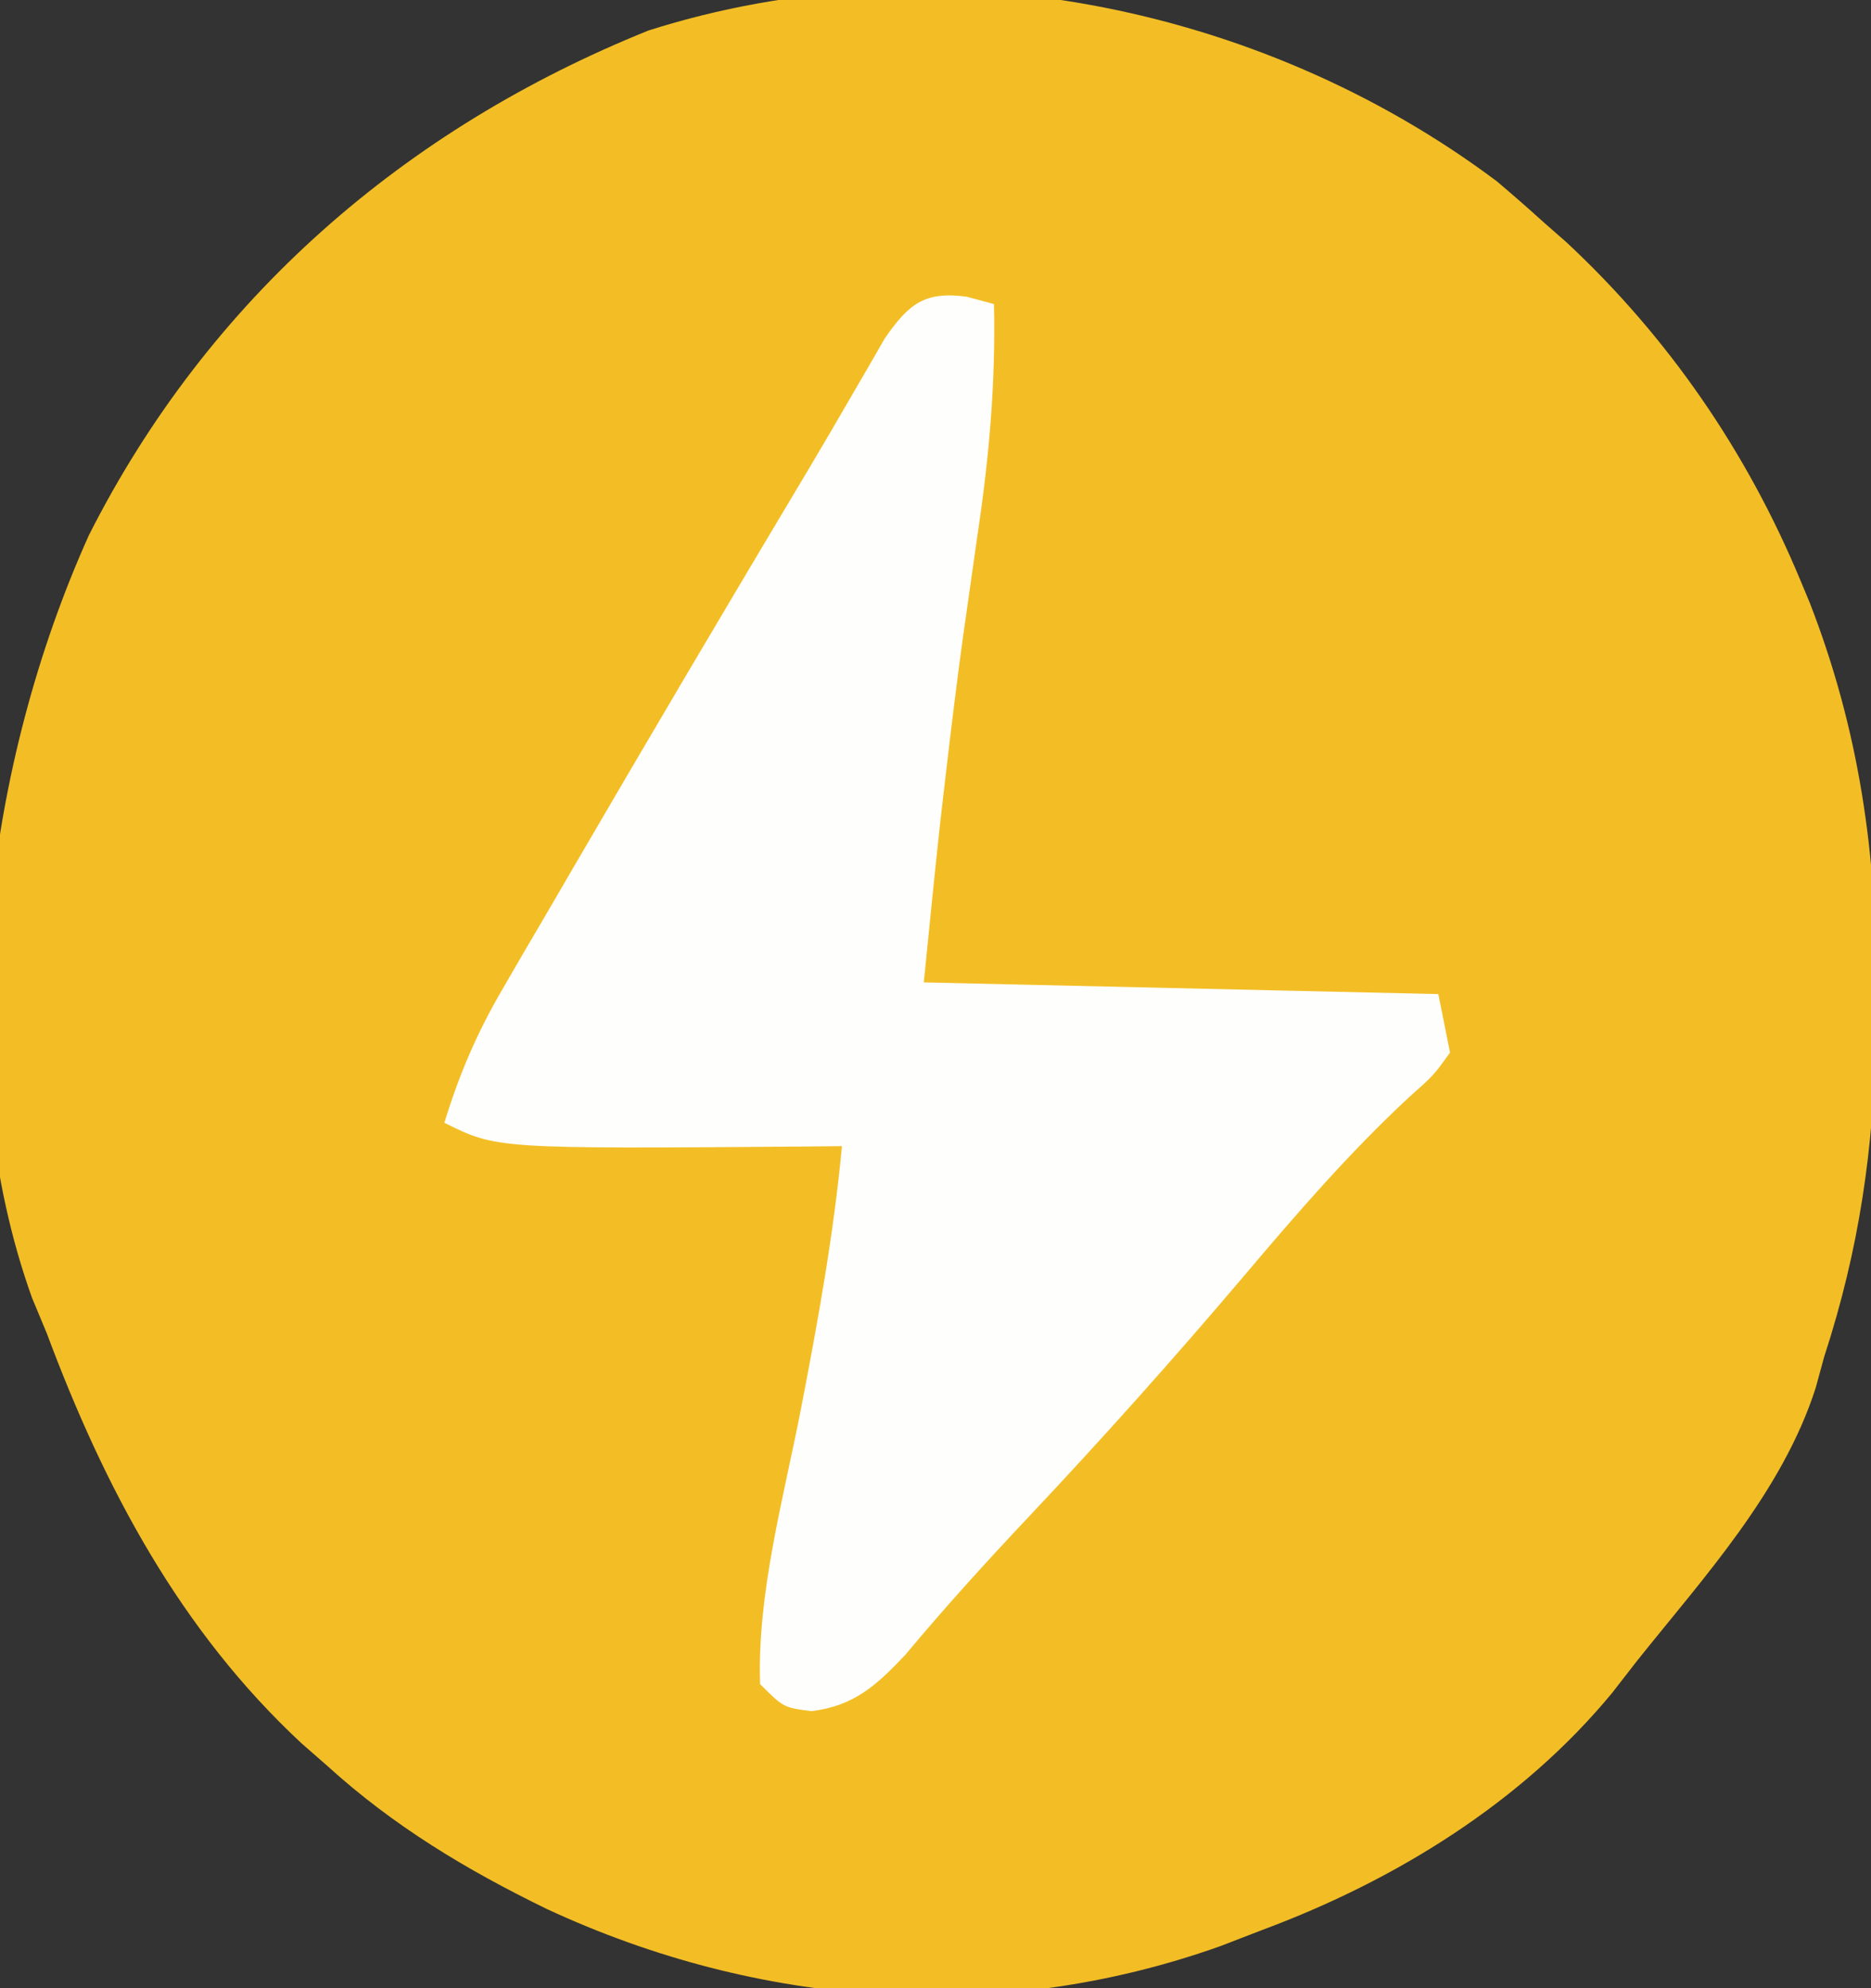 <?xml version="1.0" encoding="UTF-8"?>
<svg version="1.1" xmlns="http://www.w3.org/2000/svg" width="160" height="170">
<rect width="100%" height="100%" fill="#333333" stroke="none"/>
<path d="M0 0 C1.353 1.143 2.688 2.31 4 3.5 C4.648 4.068 5.297 4.637 5.965 5.223 C14.674 13.346 21.375 23.1 25.938 34.062 C26.208 34.71 26.478 35.357 26.756 36.023 C30.979 46.869 32.537 57.657 32.438 69.25 C32.431 70.47 32.425 71.69 32.419 72.947 C32.252 82.638 30.998 91.307 28 100.5 C27.636 101.828 27.636 101.828 27.266 103.184 C24.41 112.057 17.734 119.324 12 126.5 C11.305 127.395 10.61 128.289 9.895 129.211 C2.161 138.609 -8.676 145.283 -20 149.5 C-21.207 149.965 -22.413 150.431 -23.656 150.91 C-42.696 157.685 -63.075 156.18 -81.271 147.713 C-88.121 144.374 -94.336 140.645 -100 135.5 C-100.733 134.858 -101.467 134.216 -102.223 133.555 C-112.616 123.892 -119.089 111.667 -124 98.5 C-124.414 97.507 -124.828 96.515 -125.254 95.492 C-132.56 75.176 -129.131 49.631 -120.395 30.258 C-110.173 10.045 -93.415 -4.487 -72.547 -12.891 C-48.133 -20.664 -20.338 -15.245 0 0 Z " fill="#F3BE25" transform="translate(128,15.5)"/>
<path d="M0 0 C0.763 0.206 1.526 0.412 2.312 0.625 C2.461 7.281 1.918 13.547 0.938 20.125 C0.66 22.068 0.384 24.01 0.109 25.953 C-0.027 26.909 -0.163 27.865 -0.303 28.85 C-0.858 32.852 -1.346 36.861 -1.812 40.875 C-1.959 42.138 -2.106 43.402 -2.258 44.703 C-2.766 49.34 -3.223 53.983 -3.688 58.625 C18.093 59.12 18.093 59.12 40.312 59.625 C40.807 62.1 40.807 62.1 41.312 64.625 C39.906 66.582 39.906 66.582 37.812 68.438 C32.683 73.204 28.217 78.373 23.699 83.715 C17.703 90.785 11.557 97.668 5.196 104.413 C1.603 108.225 -1.903 112.084 -5.258 116.109 C-7.738 118.738 -9.673 120.504 -13.312 120.938 C-15.688 120.625 -15.688 120.625 -17.688 118.625 C-17.951 110.831 -15.662 102.668 -14.188 95.062 C-12.744 87.591 -11.399 80.205 -10.688 72.625 C-11.741 72.637 -12.794 72.648 -13.879 72.66 C-40.218 72.86 -40.218 72.86 -44.688 70.625 C-43.434 66.536 -41.925 62.994 -39.773 59.301 C-39.185 58.285 -38.596 57.269 -37.99 56.223 C-37.354 55.139 -36.718 54.054 -36.062 52.938 C-35.075 51.24 -35.075 51.24 -34.067 49.508 C-27.257 37.817 -20.372 26.167 -13.429 14.555 C-12.272 12.609 -11.128 10.656 -9.997 8.695 C-9.473 7.796 -8.95 6.896 -8.41 5.969 C-7.955 5.177 -7.5 4.384 -7.031 3.568 C-4.992 0.62 -3.616 -0.505 0 0 Z " fill="#FEFEFC" transform="translate(82.688,25.375)"/>
</svg>
